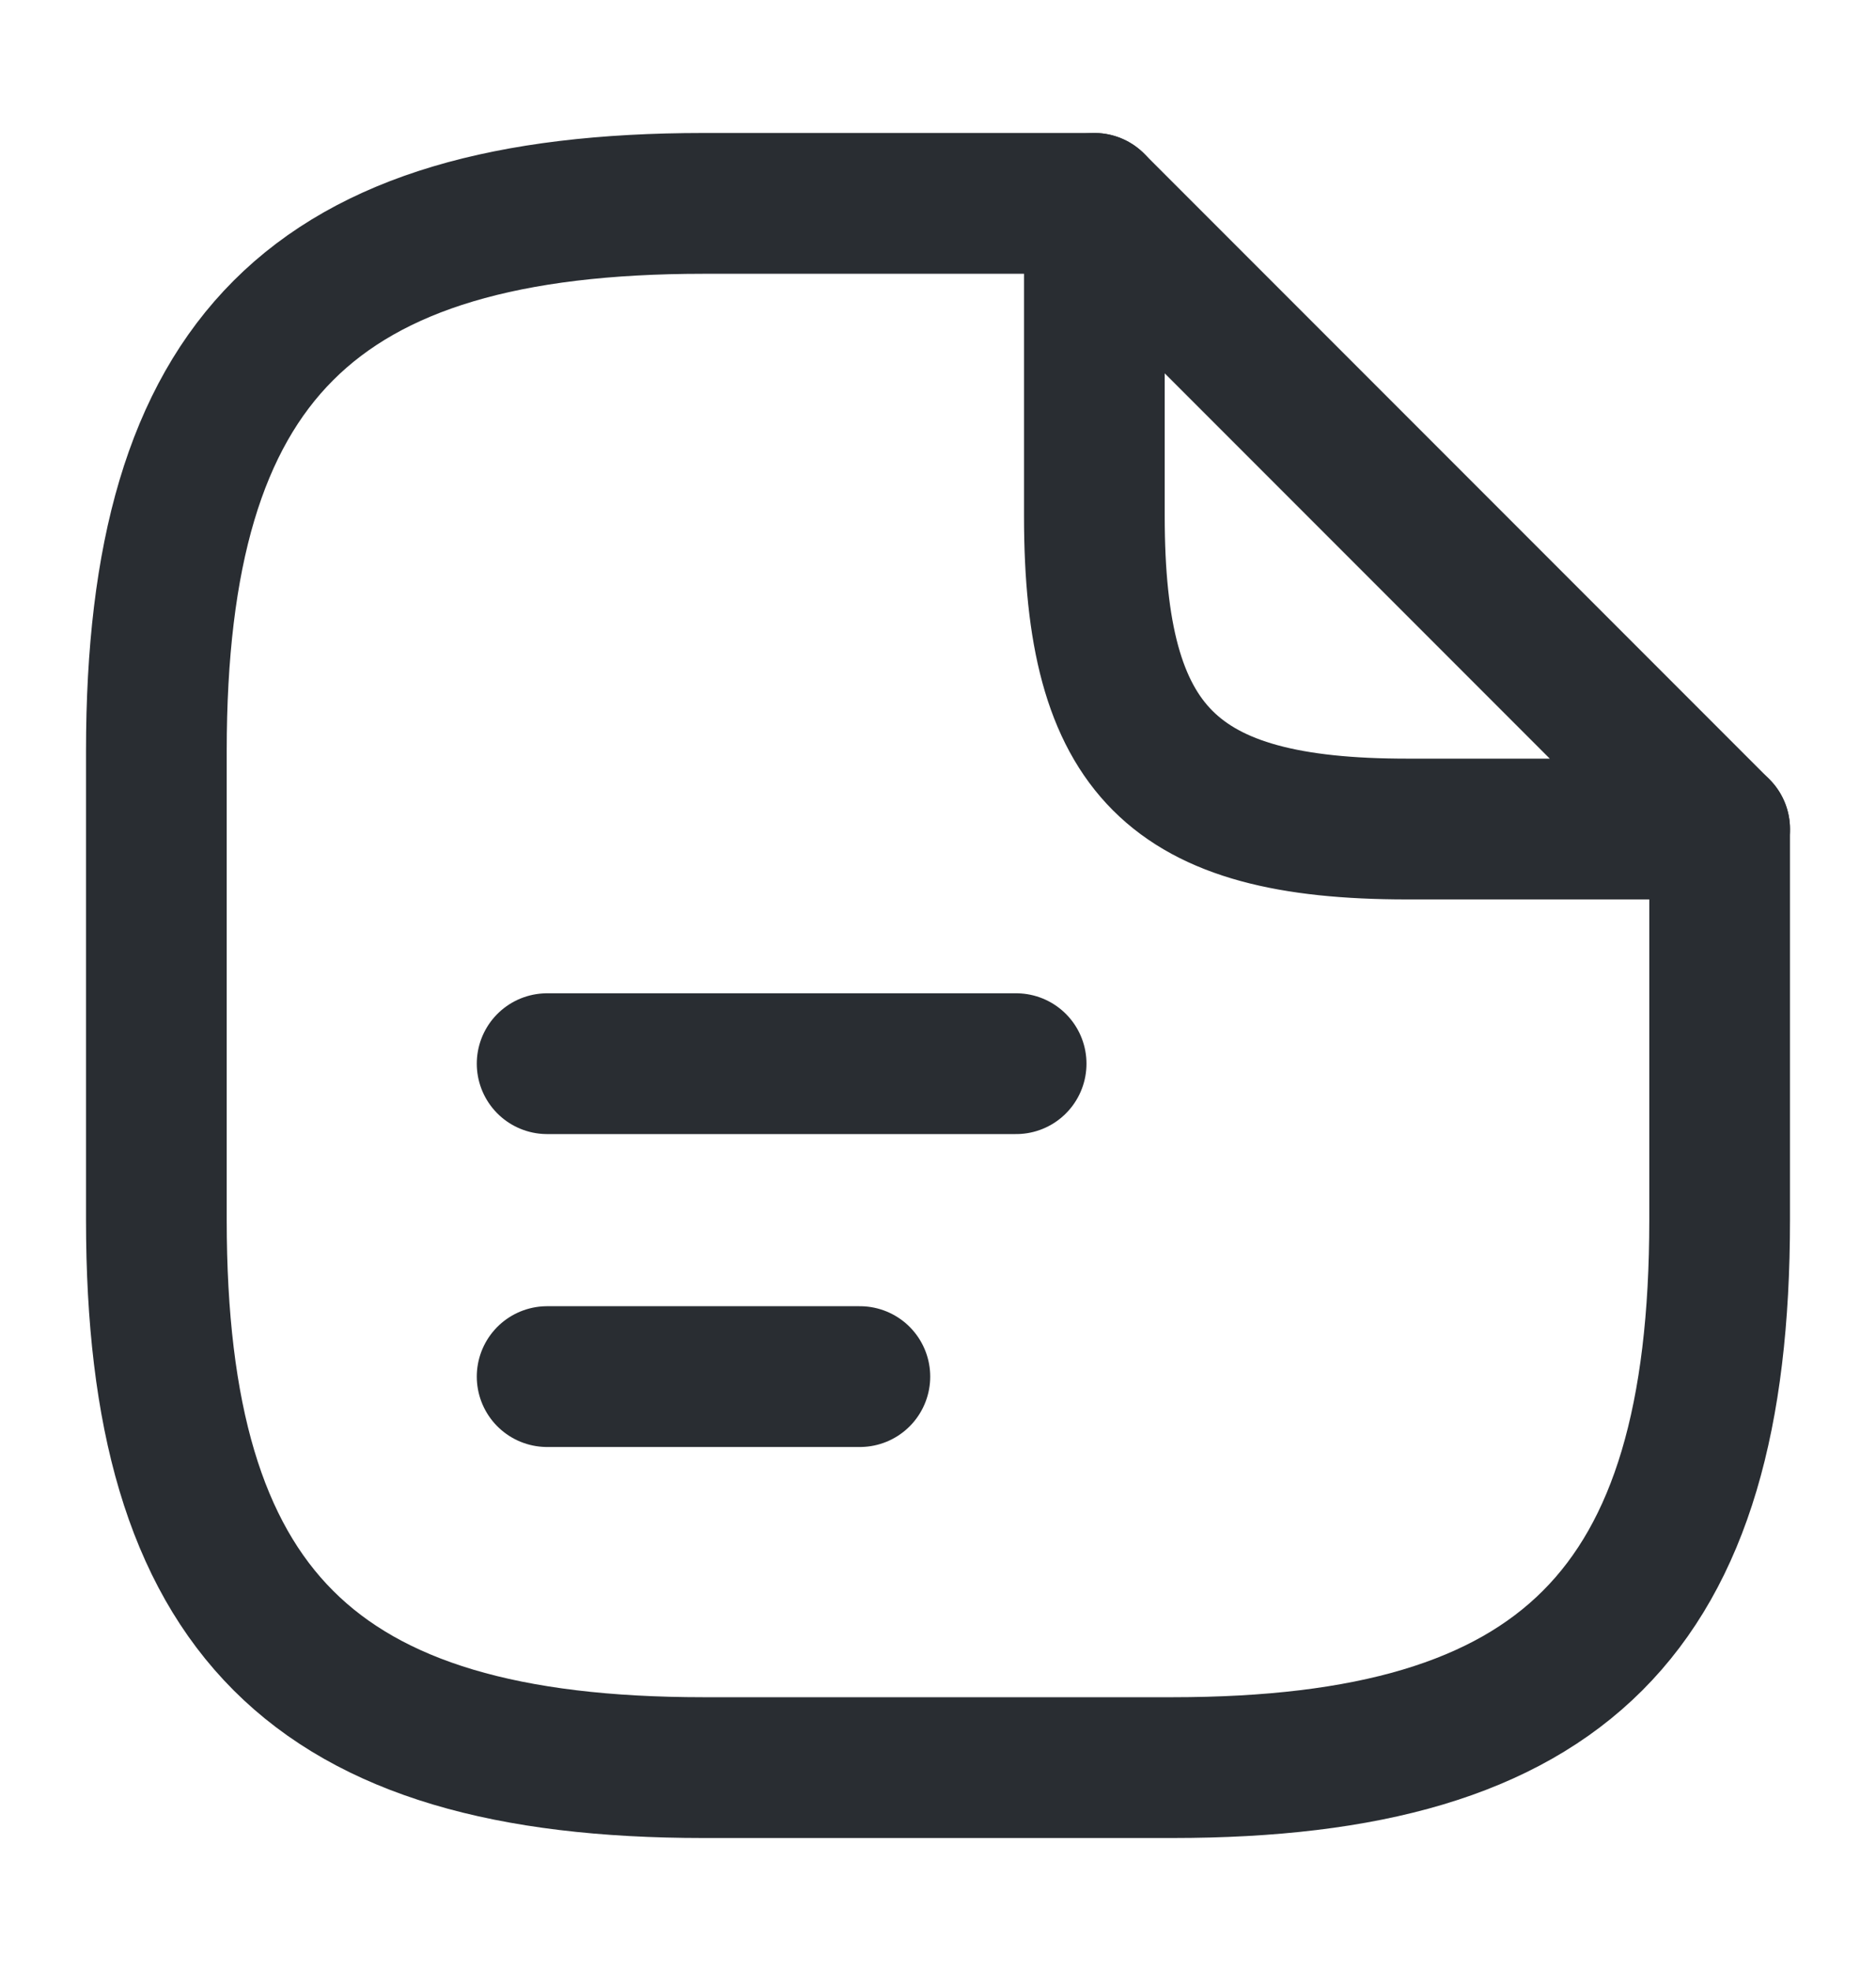 <svg width="20" height="21" viewBox="0 0 20 21" fill="none" xmlns="http://www.w3.org/2000/svg">
<path d="M18.333 8.833V13C18.333 17.167 16.667 18.833 12.5 18.833H7.5C3.333 18.833 1.667 17.167 1.667 13V8C1.667 3.833 3.333 2.167 7.5 2.167H11.667" stroke="#292D32" stroke-width="1.5" stroke-linecap="round" stroke-linejoin="round"/>
<path d="M18.333 8.833H15C12.5 8.833 11.667 8 11.667 5.5V2.167L18.333 8.833Z" stroke="#292D32" stroke-width="1.5" stroke-linecap="round" stroke-linejoin="round"/>
<path d="M5.833 11.333H10.833" stroke="#292D32" stroke-width="1.5" stroke-linecap="round" stroke-linejoin="round"/>
<path d="M5.833 14.667H9.167" stroke="#292D32" stroke-width="1.5" stroke-linecap="round" stroke-linejoin="round"/>
</svg>
